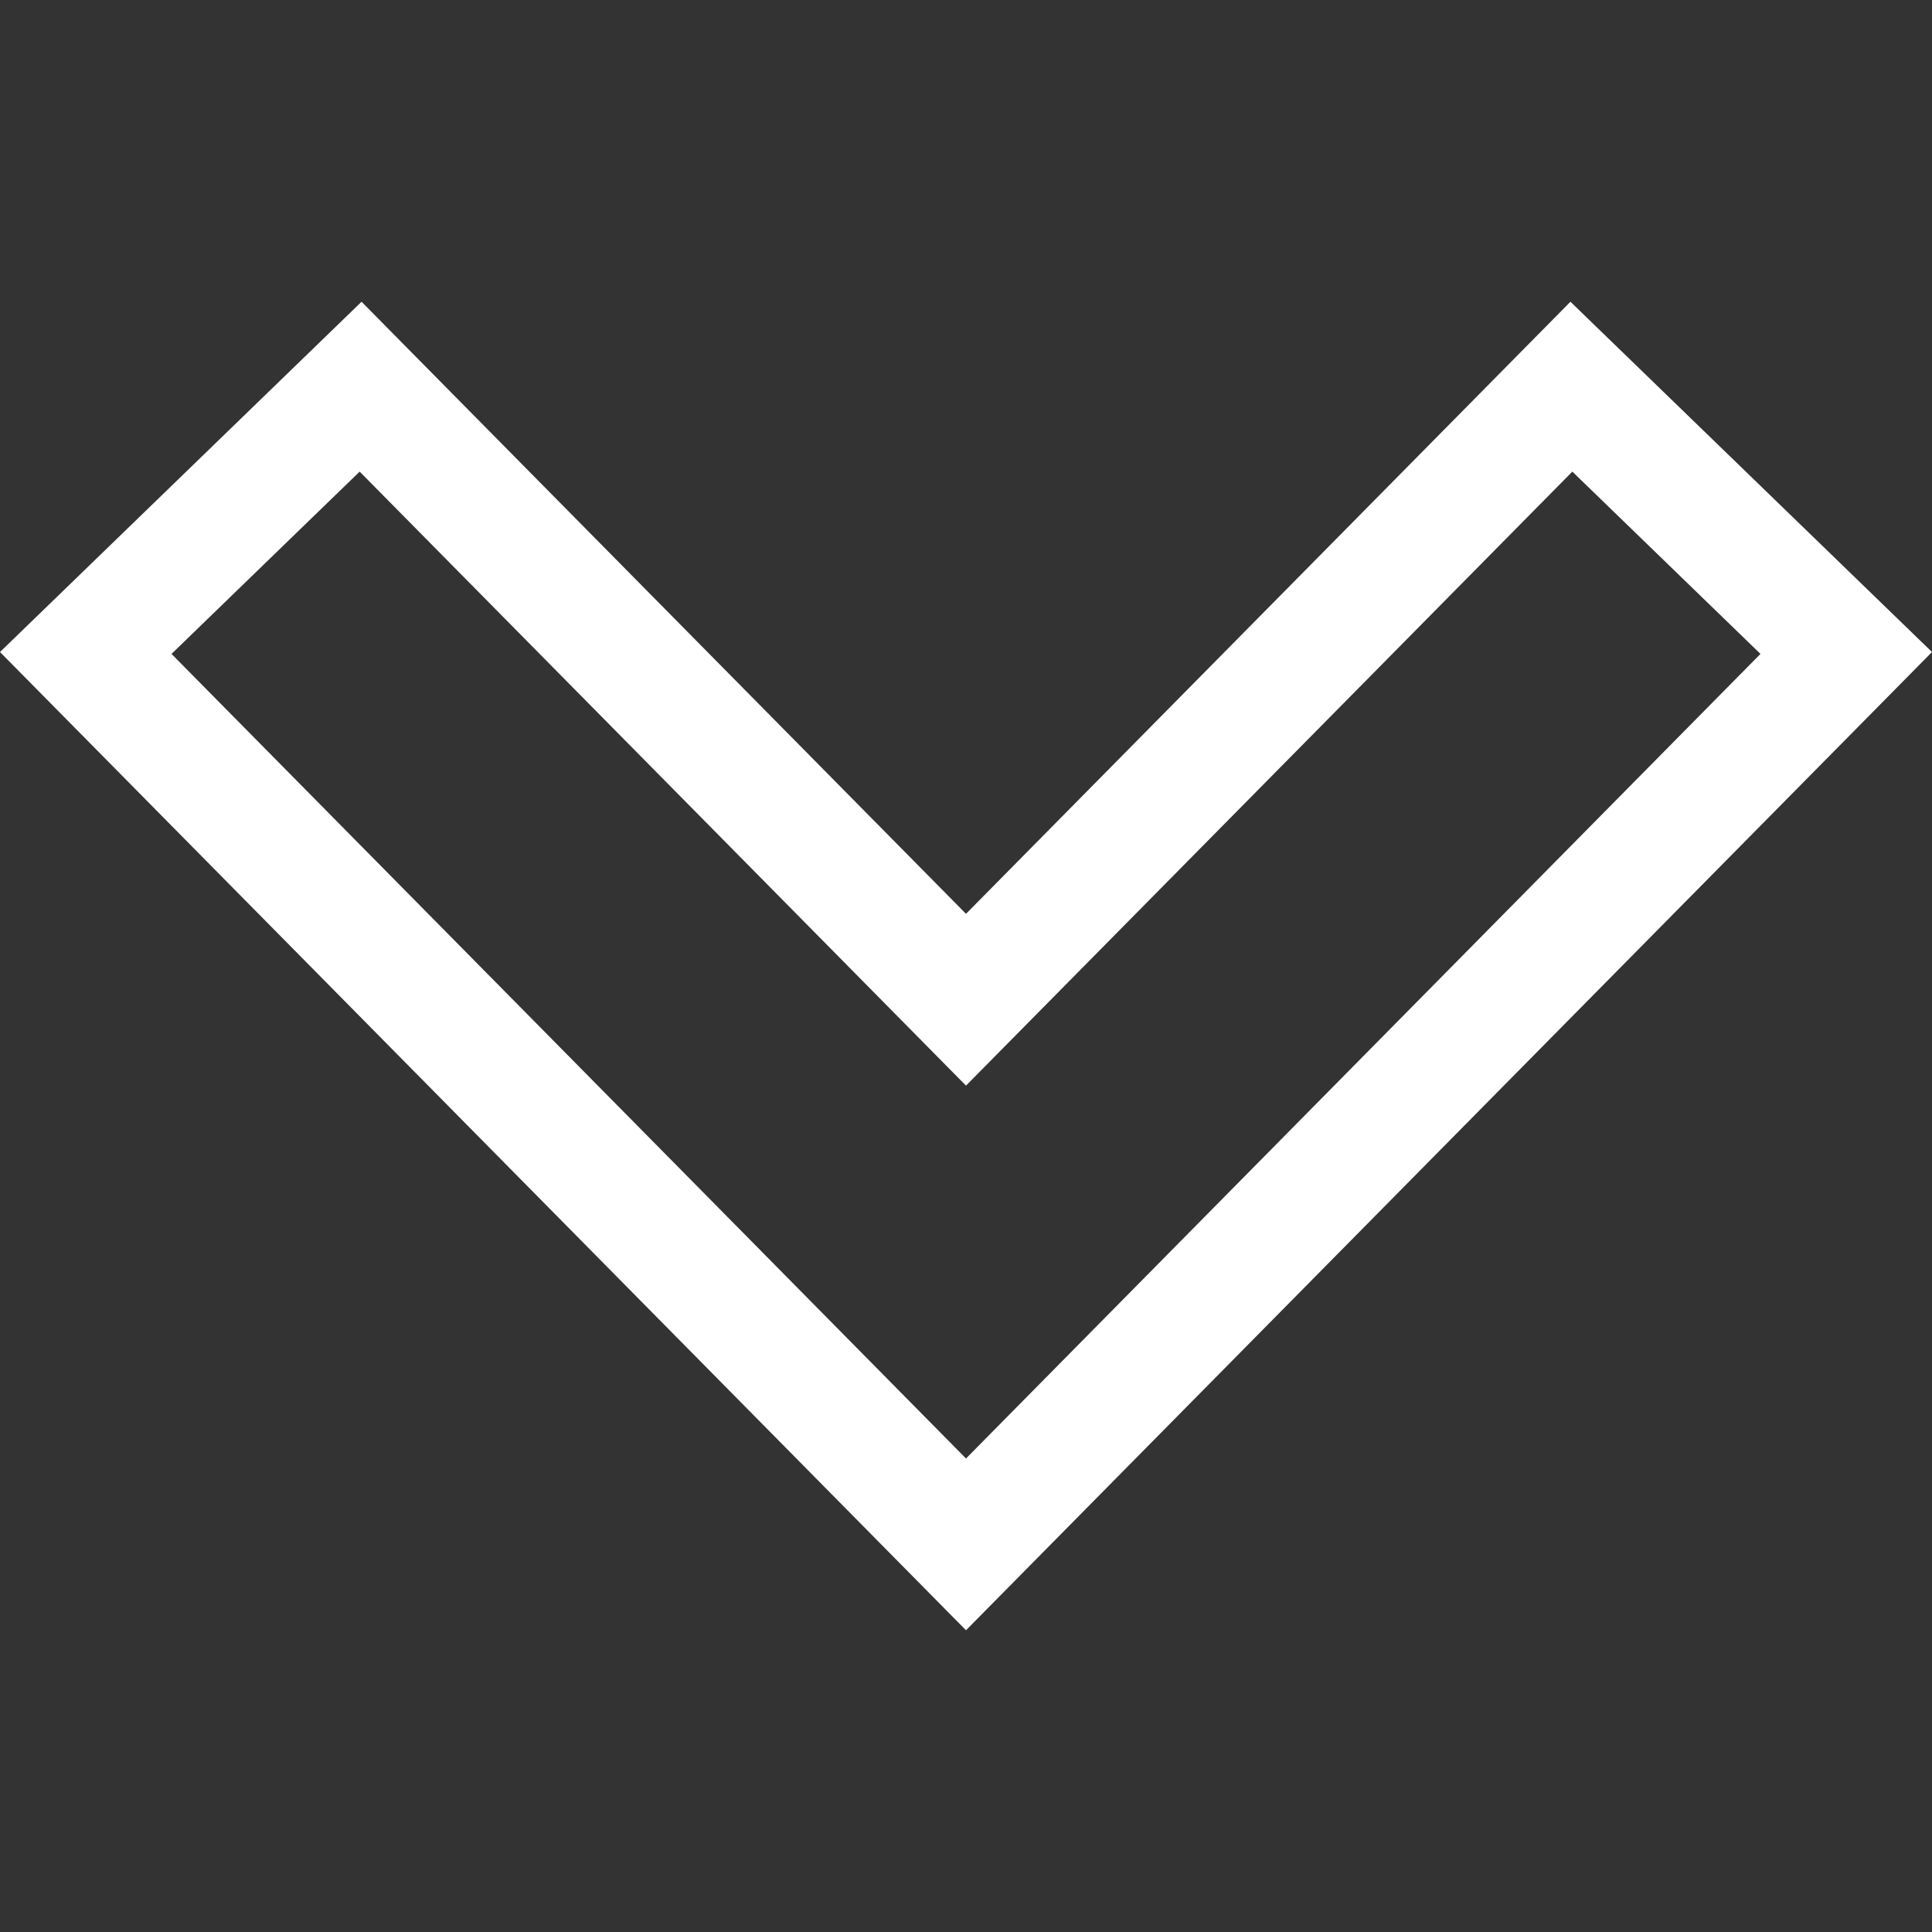 <?xml version="1.0" encoding="iso-8859-1"?>
<!-- Uploaded to: SVG Repo, www.svgrepo.com, Generator: SVG Repo Mixer Tools -->
<svg fill="#fff" height="800px" width="800px" version="1.1" id="Capa_1" xmlns="http://www.w3.org/2000/svg" xmlns:xlink="http://www.w3.org/1999/xlink" 
	 viewBox="0 0 490 490" xml:space="preserve">
<rect x="0" y="0" width="490" height="490" fill="#333333" stroke="none"/>
<path d="M490,165.37l-91.698-88.842L245,231.766L91.698,76.528L0,165.37l245,248.102L490,165.37z M91.219,119.611L245,275.343
	l153.781-155.732l47.717,46.237L245,369.91L43.502,165.848L91.219,119.611z"/>
</svg>